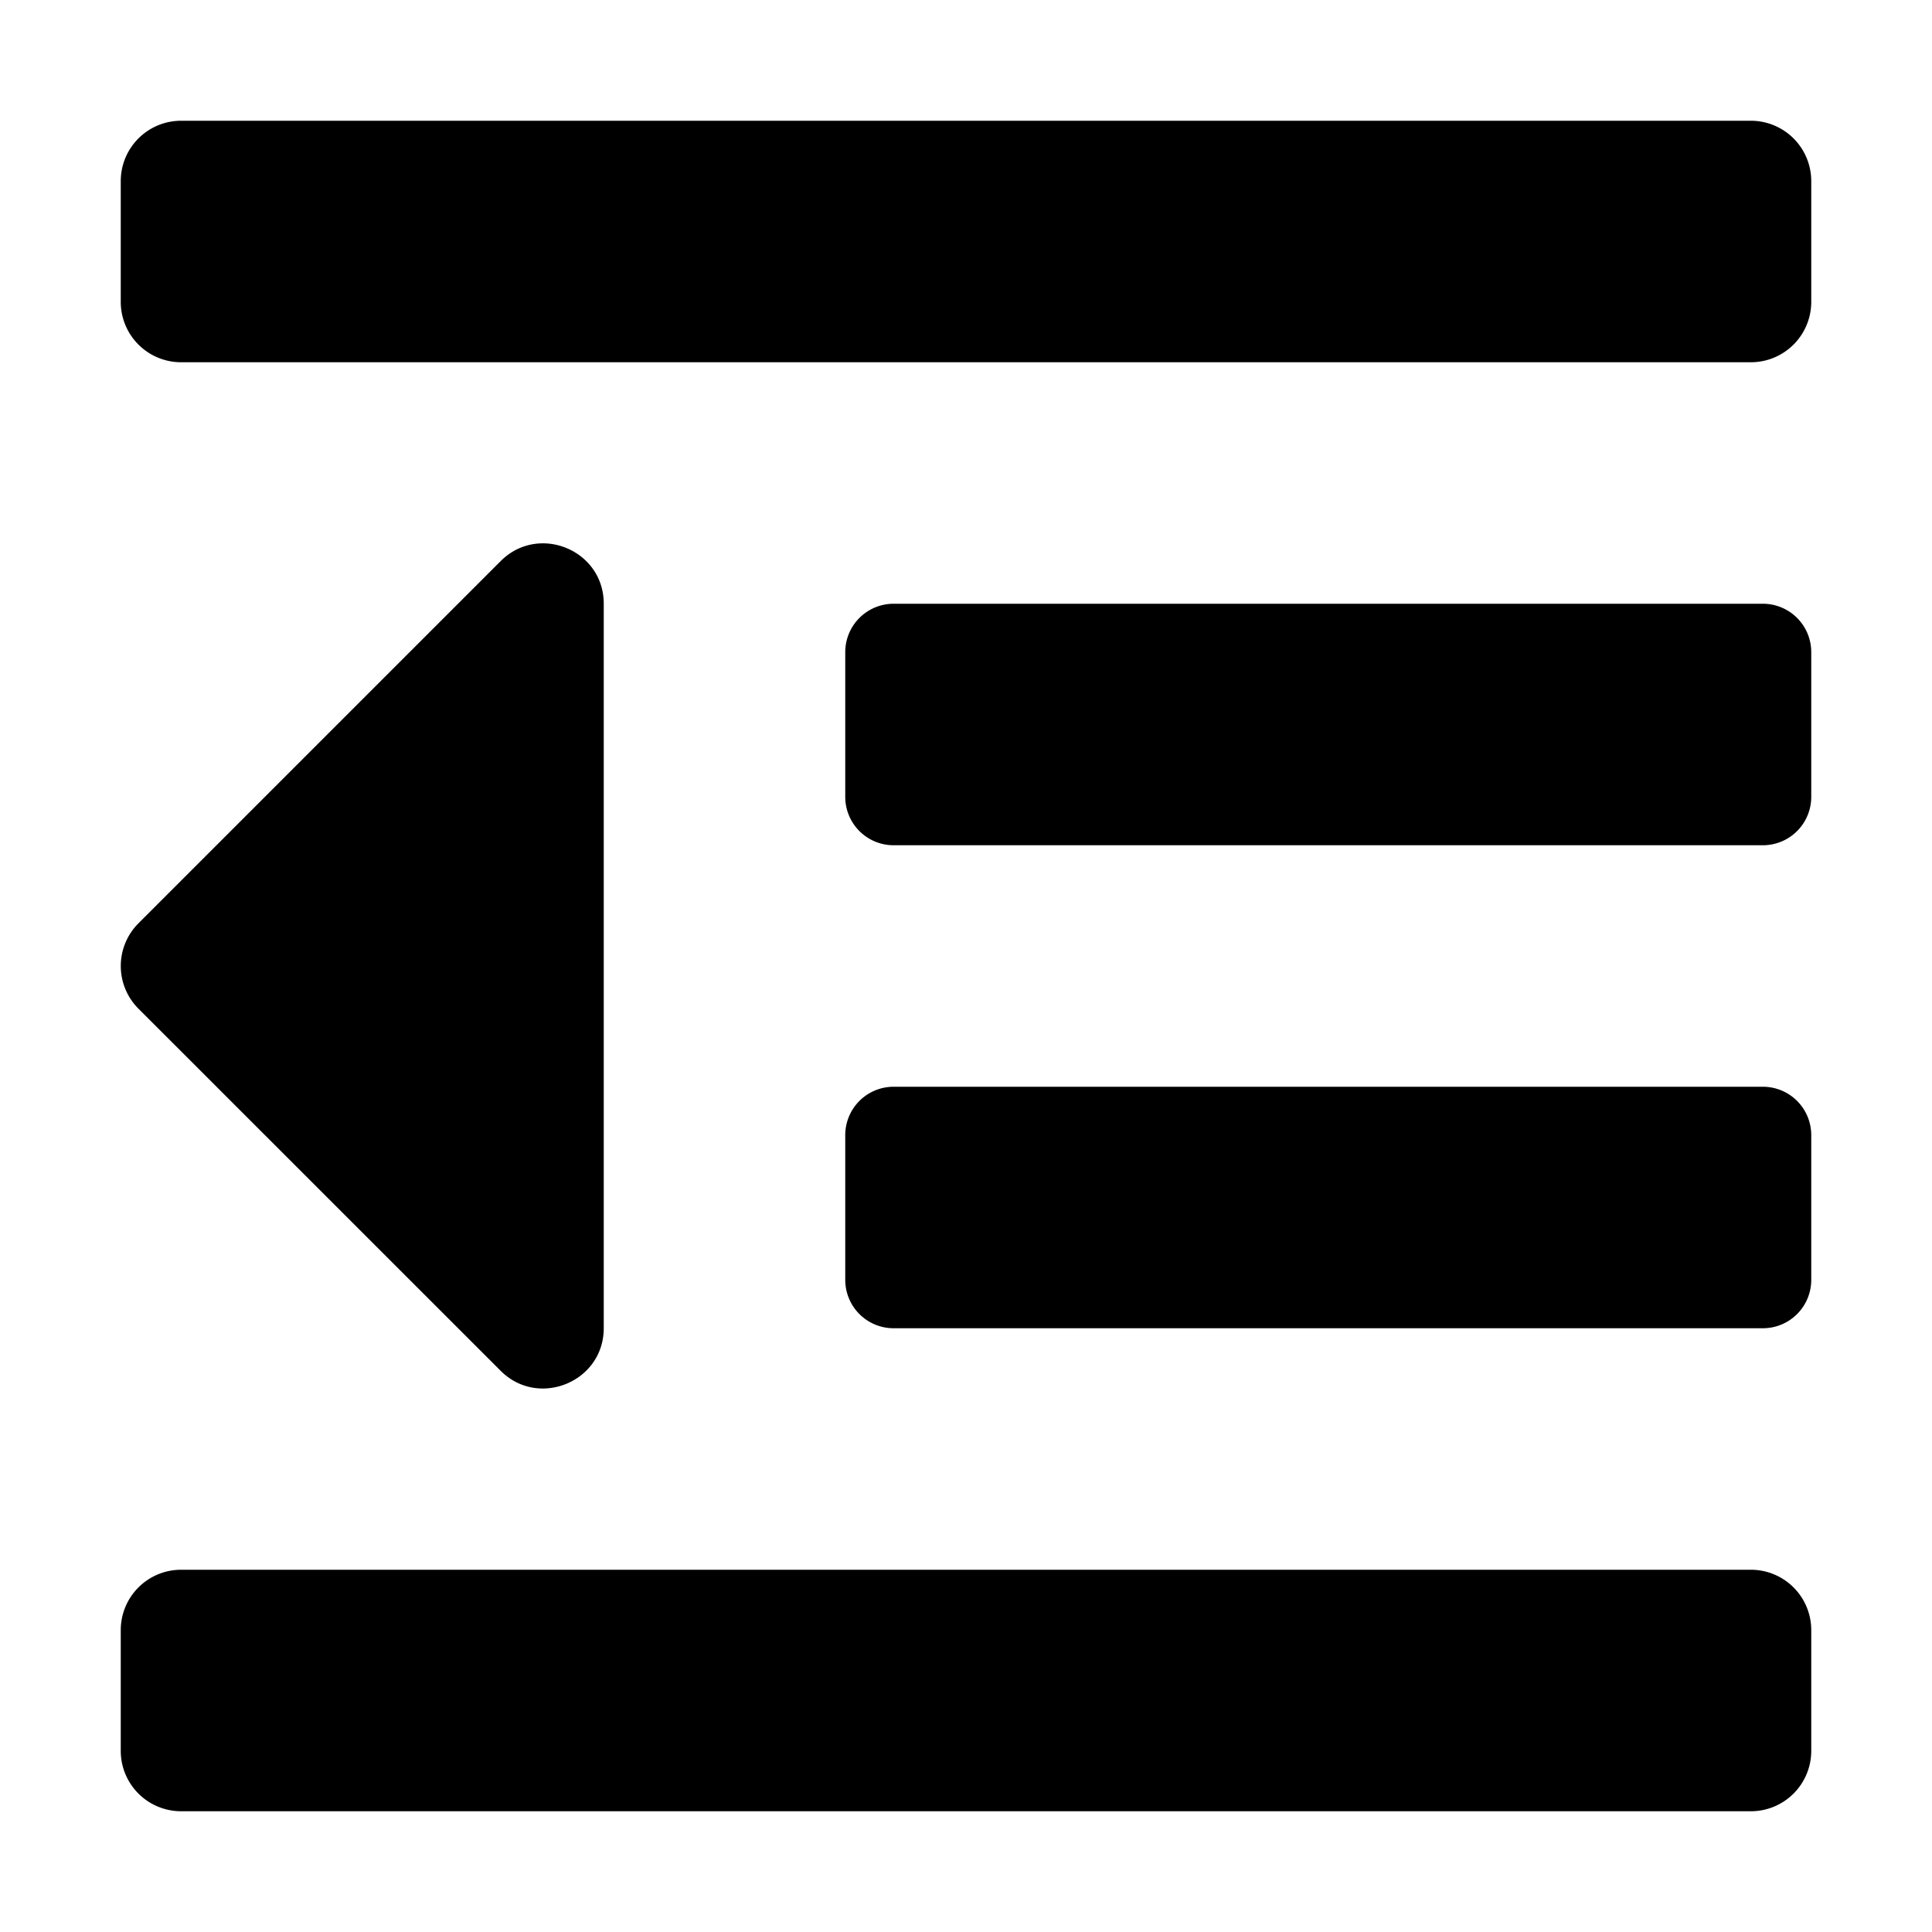 <svg stroke="currentColor" fill="currentColor" stroke-width="0" viewBox="0 0 448 512" height="1em" width="1em" xmlns="http://www.w3.org/2000/svg"><path d="M100.69 363.29c10 10 27.31 2.93 27.31-11.31V160c0-14.32-17.33-21.31-27.31-11.31l-96 96a16 16 0 0 0 0 22.62zM432 416H16a16 16 0 0 0-16 16v32a16 16 0 0 0 16 16h416a16 16 0 0 0 16-16v-32a16 16 0 0 0-16-16zm3.17-128H204.83A12.82 12.82 0 0 0 192 300.83v38.34A12.82 12.82 0 0 0 204.83 352h230.34A12.82 12.82 0 0 0 448 339.17v-38.34A12.82 12.82 0 0 0 435.17 288zm0-128H204.83A12.82 12.82 0 0 0 192 172.83v38.34A12.82 12.82 0 0 0 204.83 224h230.34A12.82 12.82 0 0 0 448 211.17v-38.34A12.82 12.82 0 0 0 435.17 160zM432 32H16A16 16 0 0 0 0 48v32a16 16 0 0 0 16 16h416a16 16 0 0 0 16-16V48a16 16 0 0 0-16-16z"></path></svg>